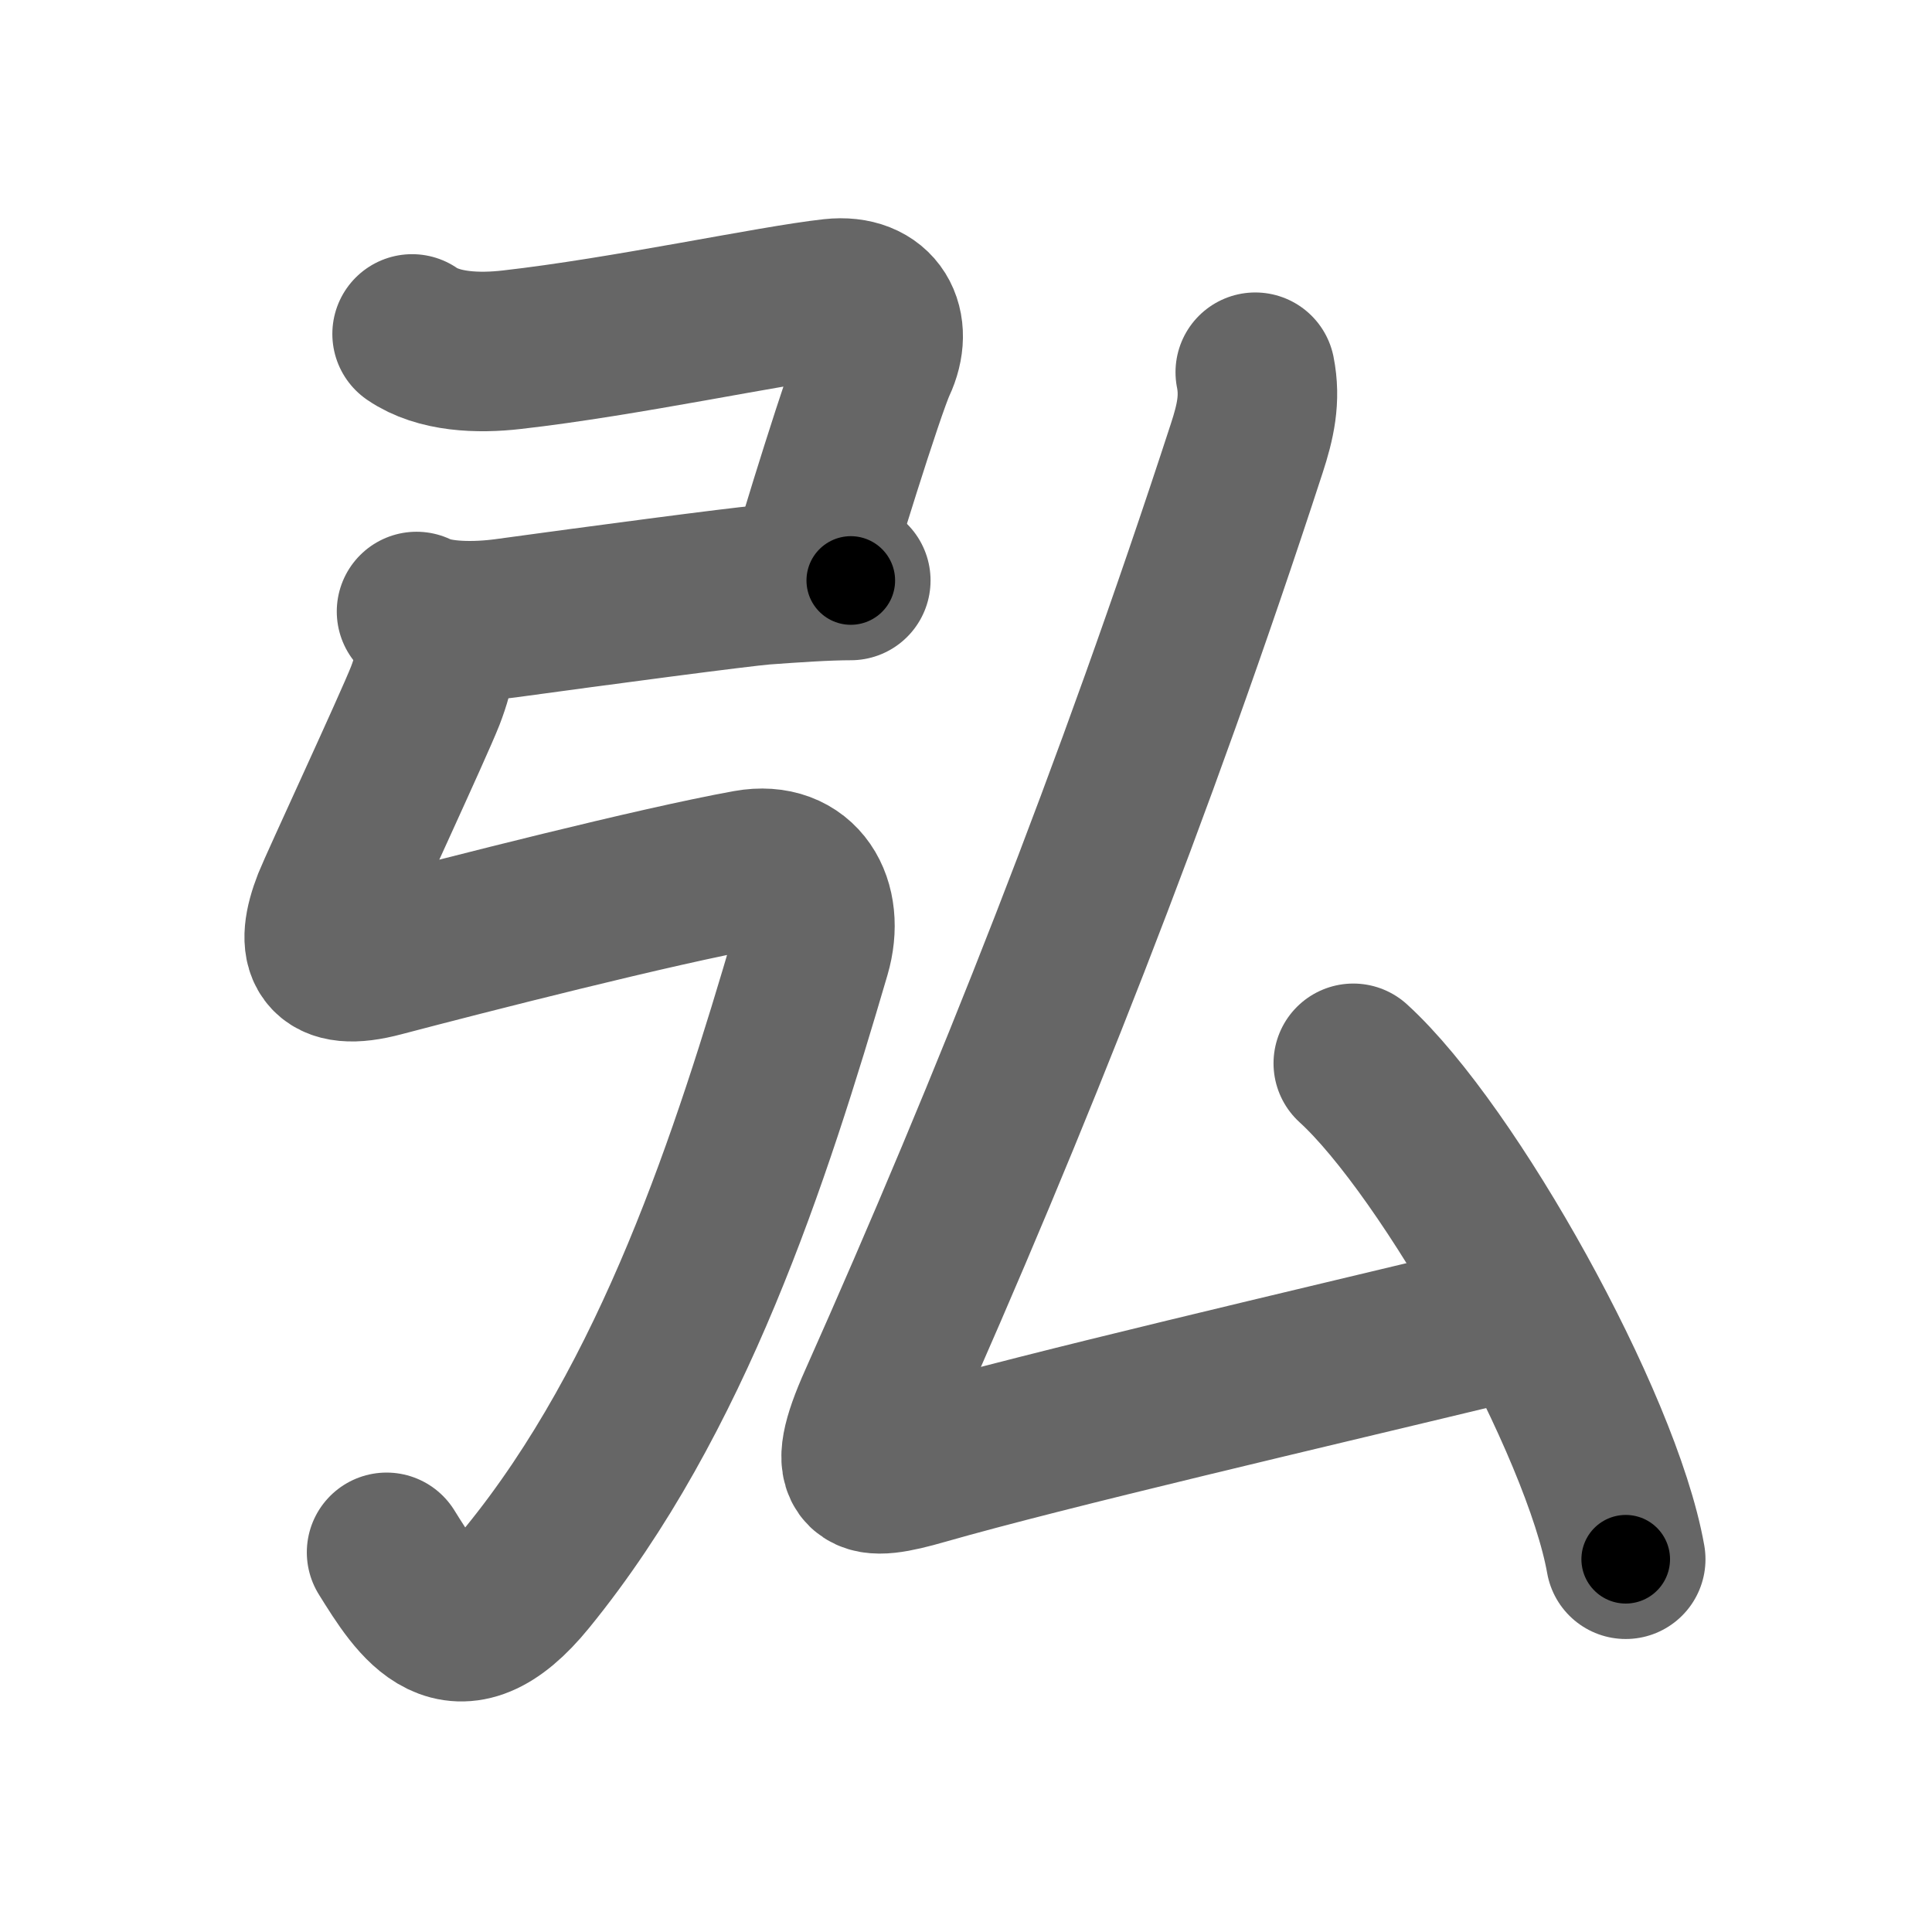 <svg xmlns="http://www.w3.org/2000/svg" width="109" height="109" viewBox="0 0 109 109" id="5f18"><g fill="none" stroke="#666" stroke-width="9" stroke-linecap="round" stroke-linejoin="round"><g><g><path d="M23.25,18.84c1.5,1.03,3.74,1.11,5.63,0.89c6.38-0.72,14.64-2.51,18.09-2.89c2.5-0.27,3.45,1.59,2.49,3.64c-0.67,1.44-3.52,10.63-3.71,11.51" /><path d="M23.5,34.5c1.25,0.62,3.41,0.6,5.04,0.38c4.88-0.67,13.23-1.78,14.55-1.88c1.66-0.12,3.51-0.25,4.91-0.25" /><path d="M24.38,35.43c0.37,1.07,0.24,2.19-0.39,3.83c-0.65,1.66-4.88,10.77-5.24,11.68c-1,2.56-0.49,3.92,2.75,3.06c4.75-1.25,15.5-4,20.71-4.94c2.96-0.53,4.35,1.92,3.54,4.69C42.38,65.25,38,78.88,29.75,89c-4.02,4.94-6.12,1.5-7.94-1.42" /></g><g><path d="M70.82,21c0.3,1.5,0.01,2.79-0.48,4.29C64,44.75,57,62.38,49.54,79.12c-1.98,4.43-0.77,4.49,2.55,3.54c6.98-2,21.67-5.41,32.48-8.02" /><path d="M76.35,59.99c5.42,4.94,14.01,20.3,15.37,27.98" /></g></g></g><g fill="none" stroke="#000" stroke-width="5" stroke-linecap="round" stroke-linejoin="round"><path d="M23.25,18.84c1.5,1.03,3.74,1.11,5.63,0.89c6.38-0.72,14.64-2.51,18.09-2.89c2.5-0.27,3.45,1.59,2.49,3.64c-0.67,1.44-3.52,10.63-3.71,11.51" stroke-dasharray="41.907" stroke-dashoffset="41.907"><animate attributeName="stroke-dashoffset" values="41.907;41.907;0" dur="0.419s" fill="freeze" begin="0s;5f18.click" /></path><path d="M23.5,34.5c1.25,0.62,3.41,0.6,5.04,0.38c4.88-0.67,13.23-1.78,14.55-1.88c1.66-0.12,3.51-0.25,4.91-0.25" stroke-dasharray="24.705" stroke-dashoffset="24.705"><animate attributeName="stroke-dashoffset" values="24.705" fill="freeze" begin="5f18.click" /><animate attributeName="stroke-dashoffset" values="24.705;24.705;0" keyTimes="0;0.629;1" dur="0.666s" fill="freeze" begin="0s;5f18.click" /></path><path d="M24.38,35.43c0.37,1.07,0.24,2.19-0.39,3.83c-0.65,1.66-4.88,10.77-5.24,11.68c-1,2.56-0.49,3.92,2.75,3.06c4.75-1.25,15.5-4,20.71-4.94c2.96-0.53,4.35,1.92,3.54,4.69C42.38,65.25,38,78.88,29.75,89c-4.02,4.94-6.12,1.5-7.94-1.42" stroke-dasharray="100.978" stroke-dashoffset="100.978"><animate attributeName="stroke-dashoffset" values="100.978" fill="freeze" begin="5f18.click" /><animate attributeName="stroke-dashoffset" values="100.978;100.978;0" keyTimes="0;0.467;1" dur="1.425s" fill="freeze" begin="0s;5f18.click" /></path><path d="M70.82,21c0.3,1.5,0.01,2.79-0.48,4.29C64,44.75,57,62.38,49.54,79.12c-1.98,4.43-0.77,4.49,2.55,3.54c6.98-2,21.67-5.41,32.48-8.02" stroke-dasharray="102.953" stroke-dashoffset="102.953"><animate attributeName="stroke-dashoffset" values="102.953" fill="freeze" begin="5f18.click" /><animate attributeName="stroke-dashoffset" values="102.953;102.953;0" keyTimes="0;0.648;1" dur="2.199s" fill="freeze" begin="0s;5f18.click" /></path><path d="M76.35,59.99c5.42,4.94,14.01,20.3,15.37,27.98" stroke-dasharray="32.249" stroke-dashoffset="32.249"><animate attributeName="stroke-dashoffset" values="32.249" fill="freeze" begin="5f18.click" /><animate attributeName="stroke-dashoffset" values="32.249;32.249;0" keyTimes="0;0.872;1" dur="2.521s" fill="freeze" begin="0s;5f18.click" /></path></g></svg>